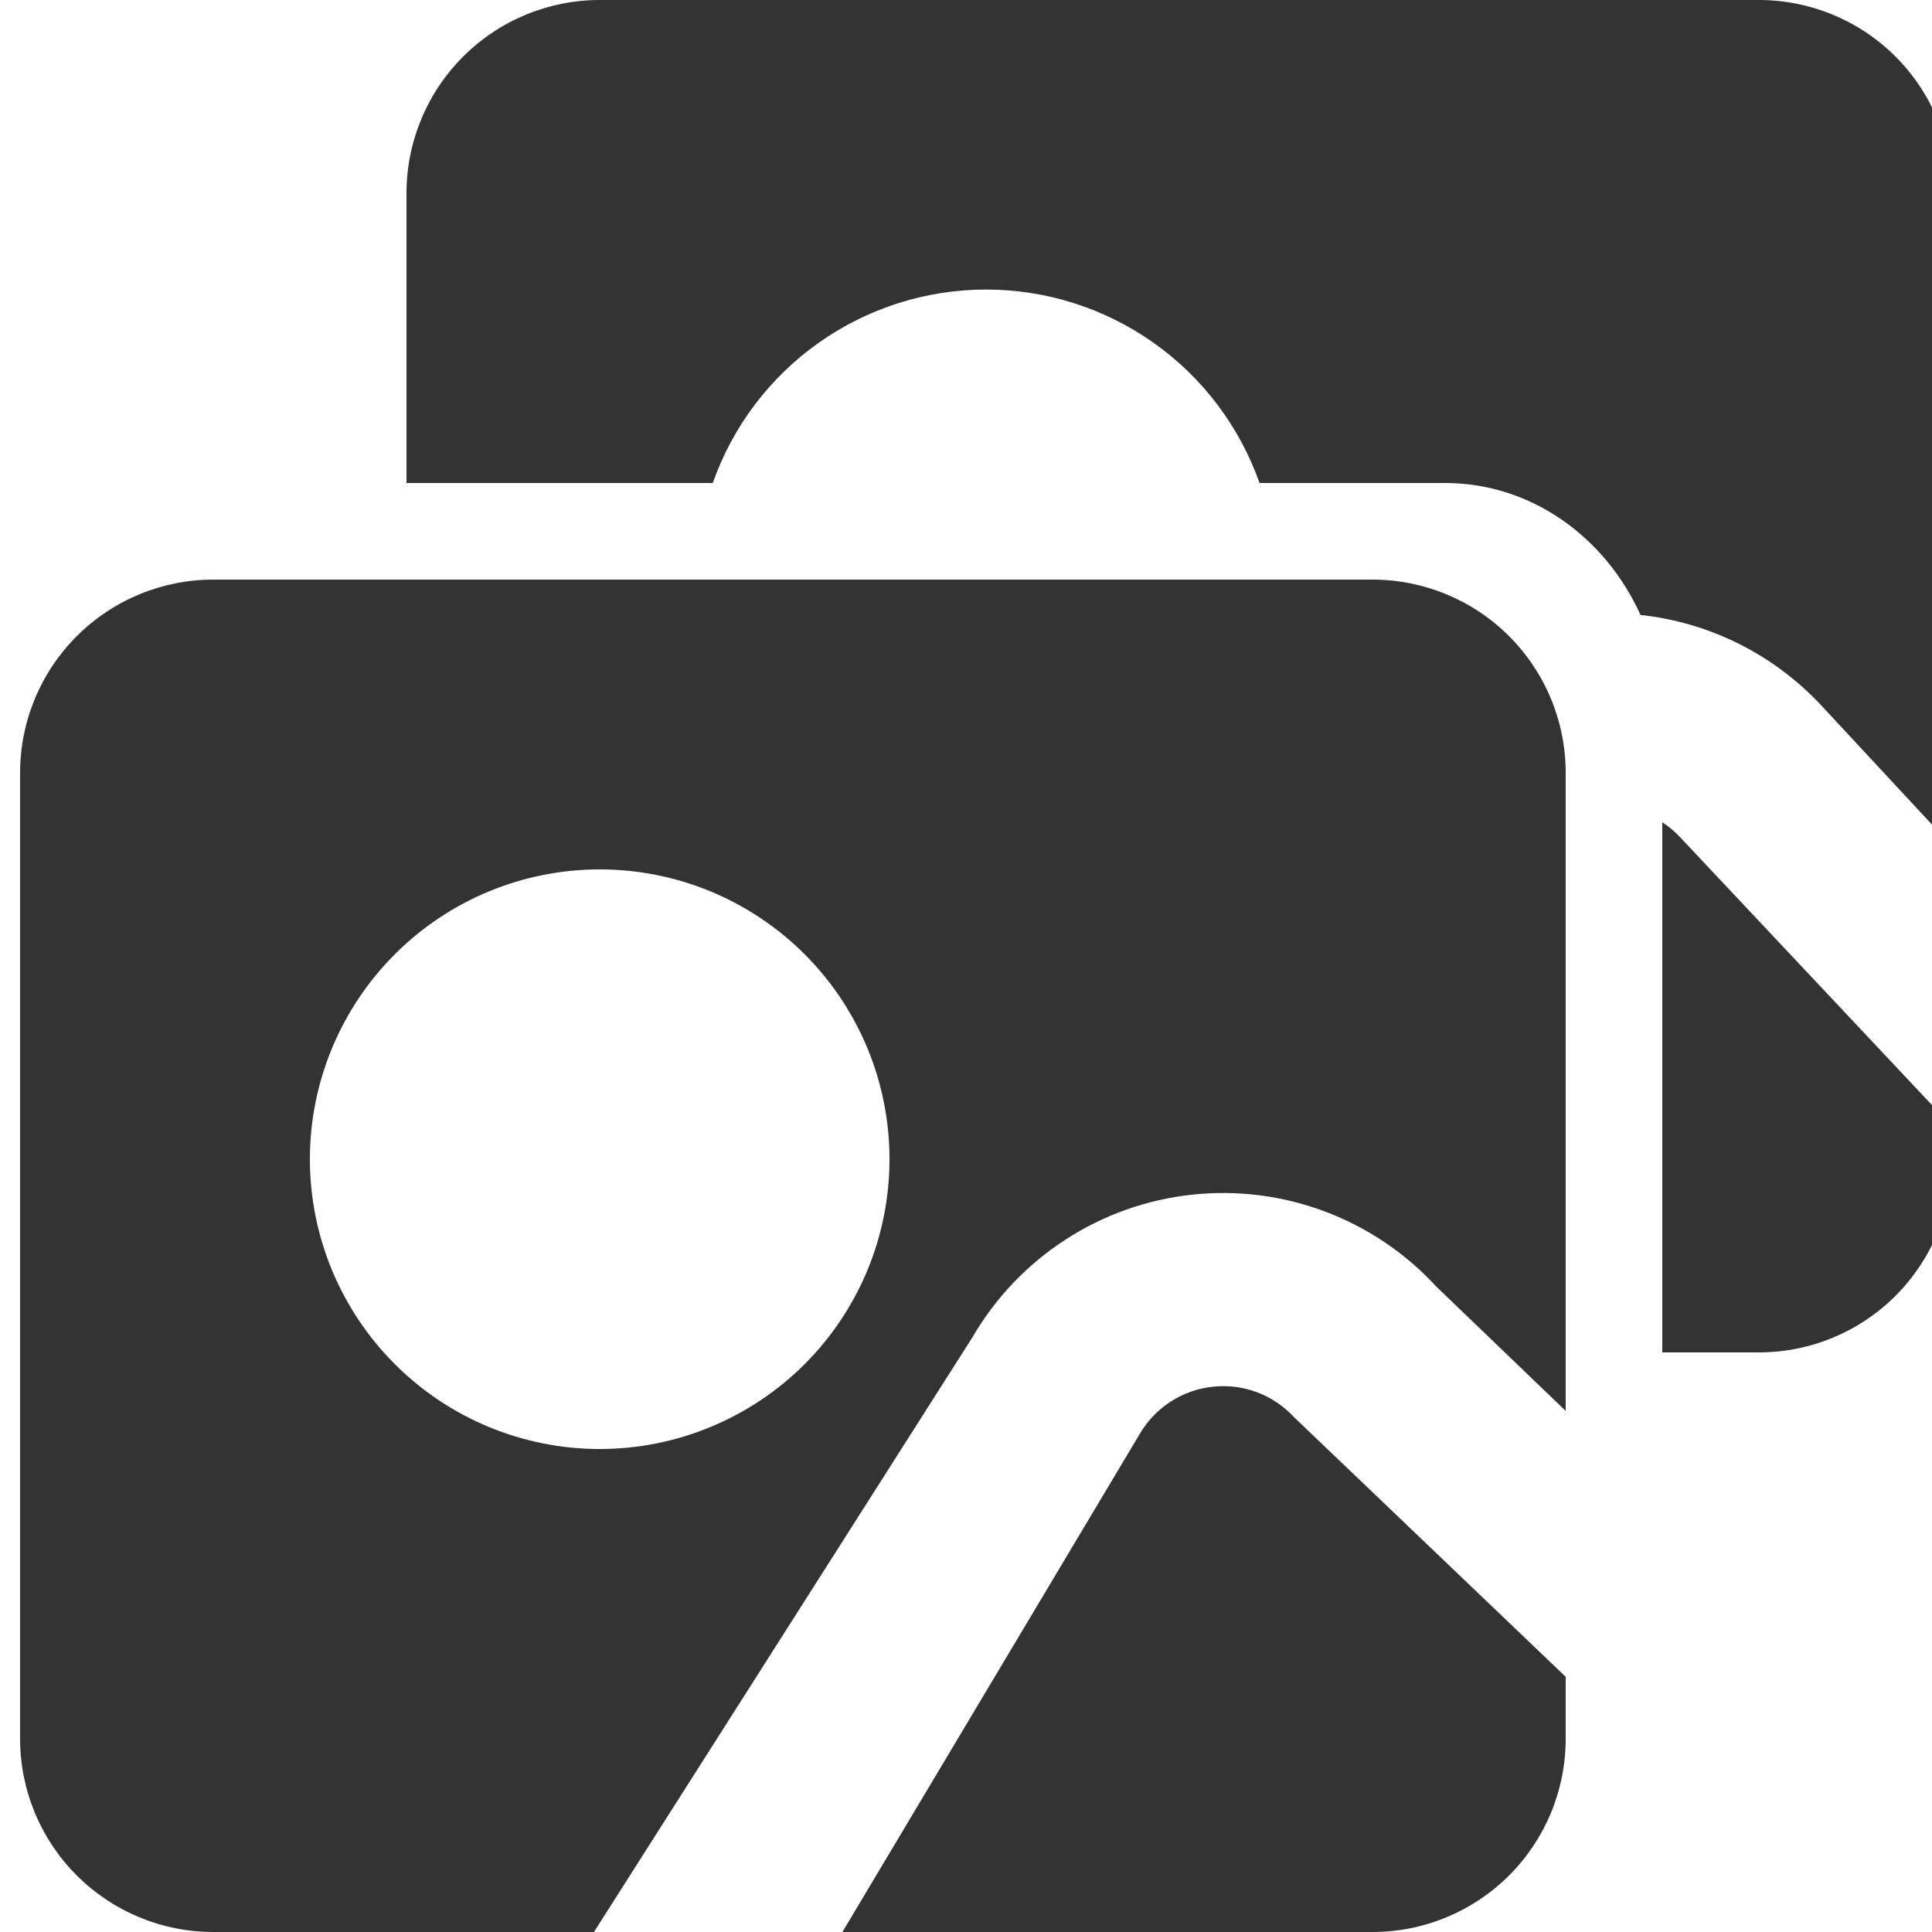 <svg width="30" height="30" viewBox="0 0 30 30" fill="none" xmlns="http://www.w3.org/2000/svg">
<g clip-path="url(#clip0_104_2186)">
<path d="M24.312 21.909L22.304 19.979C21.827 19.46 21.235 19.061 20.576 18.813C19.916 18.565 19.208 18.475 18.507 18.551C17.807 18.627 17.134 18.866 16.543 19.25C15.952 19.633 15.459 20.15 15.104 20.759L9.223 30H3.312C2.517 30 1.754 29.684 1.191 29.121C0.629 28.559 0.312 27.796 0.312 27V12C0.312 11.204 0.629 10.441 1.191 9.879C1.754 9.316 2.517 9 3.312 9H21.312C22.108 9 22.871 9.316 23.434 9.879C23.996 10.441 24.312 11.204 24.312 12V21.909ZM24.312 26.037V27C24.312 27.796 23.996 28.559 23.434 29.121C22.871 29.684 22.108 30 21.312 30H13.081L17.696 22.269C17.814 22.066 17.978 21.894 18.175 21.766C18.372 21.638 18.597 21.558 18.83 21.533C19.064 21.507 19.3 21.537 19.52 21.619C19.739 21.702 19.937 21.835 20.096 22.008L24.312 26.037ZM9.312 22.5C9.903 22.5 10.489 22.384 11.035 22.157C11.581 21.931 12.077 21.6 12.495 21.182C12.912 20.764 13.244 20.268 13.47 19.722C13.696 19.176 13.812 18.591 13.812 18C13.812 17.409 13.696 16.824 13.47 16.278C13.244 15.732 12.912 15.236 12.495 14.818C12.077 14.4 11.581 14.069 11.035 13.842C10.489 13.616 9.903 13.5 9.312 13.5C8.119 13.5 6.974 13.974 6.131 14.818C5.287 15.662 4.812 16.806 4.812 18C4.812 19.194 5.287 20.338 6.131 21.182C6.974 22.026 8.119 22.5 9.312 22.5ZM6.312 7.5V3C6.312 2.204 6.629 1.441 7.191 0.879C7.754 0.316 8.517 0 9.312 0H27.312C28.108 0 28.871 0.316 29.434 0.879C29.996 1.441 30.312 2.204 30.312 3V13.14L28.304 10.979C27.565 10.174 26.559 9.666 25.474 9.549C24.924 8.335 23.773 7.5 22.438 7.5H19.558C19.248 6.622 18.673 5.861 17.913 5.323C17.152 4.785 16.244 4.496 15.312 4.496C14.381 4.496 13.473 4.785 12.712 5.323C11.952 5.861 11.377 6.622 11.068 7.5H6.312ZM25.812 21V12.768C25.917 12.836 26.012 12.917 26.096 13.008L30.312 17.491V18C30.312 18.796 29.996 19.559 29.434 20.121C28.871 20.684 28.108 21 27.312 21H25.812Z" fill="#333333"/>
</g>
<defs>
<clipPath id="clip0_104_2186">
<rect width="30" height="30" fill="white"/>
</clipPath>
</defs>
</svg>
